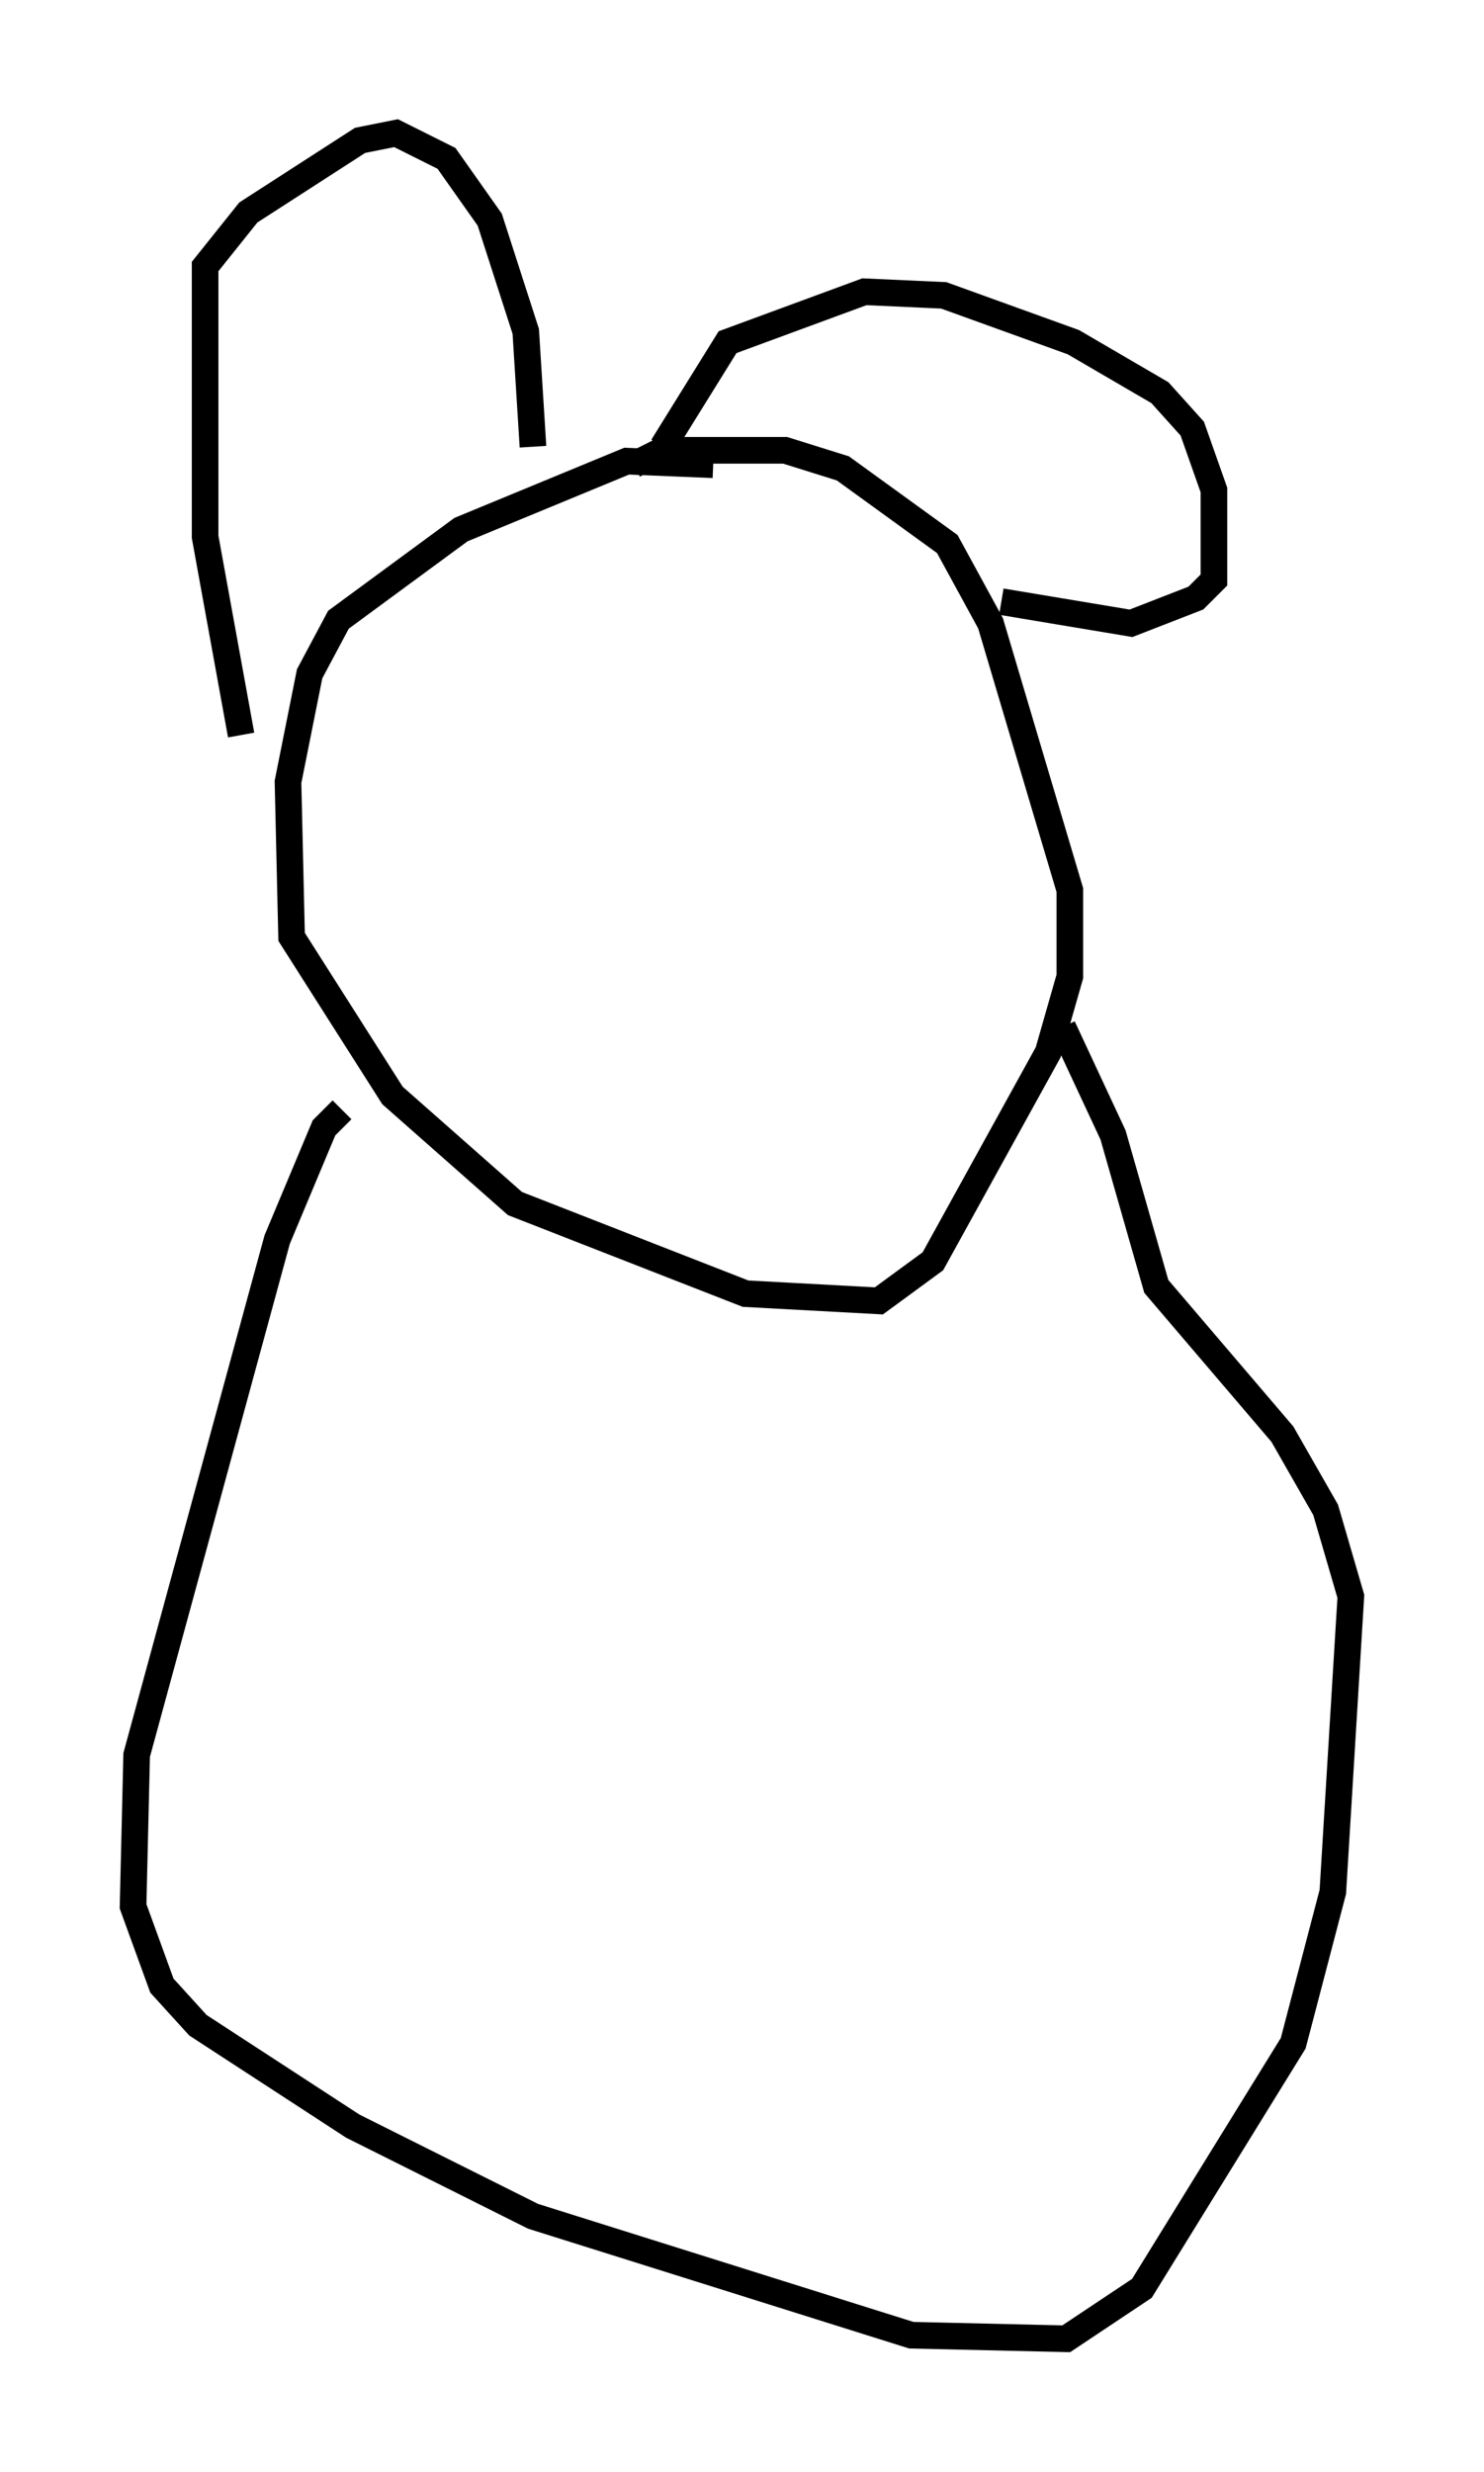 <?xml version="1.0" encoding="utf-8" ?>
<svg baseProfile="full" height="92.814" version="1.1" width="55.737" xmlns="http://www.w3.org/2000/svg" xmlns:ev="http://www.w3.org/2001/xml-events" xmlns:xlink="http://www.w3.org/1999/xlink"><defs /><rect fill="white" height="92.814" width="55.737" x="0" y="0" /><path d="M28.41, 18.261 m-1.624, -0.812 l-3.248, -0.135 -6.225, 2.571 l-4.601, 3.383 -1.083, 2.03 l-0.812, 4.059 0.135, 5.819 l3.789, 5.954 4.601, 4.059 l8.66, 3.383 5.007, 0.271 l2.03, -1.488 4.33, -7.848 l0.812, -2.842 0.0, -3.248 l-2.977, -10.013 -1.624, -2.977 l-3.924, -2.842 -2.165, -0.677 l-4.601, 0.0 -1.083, 0.541 m-14.75, 10.149 l-1.353, -7.442 0.0, -10.149 l1.624, -2.03 4.195, -2.706 l1.353, -0.271 1.894, 0.947 l1.624, 2.3 1.353, 4.195 l0.271, 4.33 m4.871, 0.0 l2.436, -3.924 5.142, -1.894 l2.977, 0.135 4.871, 1.759 l3.248, 1.894 1.218, 1.353 l0.812, 2.3 0.0, 3.383 l-0.677, 0.677 -2.436, 0.947 l-4.871, -0.812 m-24.763, 19.08 l-0.677, 0.677 -1.759, 4.195 l-5.277, 19.35 -0.135, 5.683 l1.083, 2.977 1.353, 1.488 l5.819, 3.789 6.766, 3.383 l14.208, 4.465 5.819, 0.135 l2.842, -1.894 5.683, -9.202 l1.488, -5.683 0.677, -11.096 l-0.947, -3.248 -1.624, -2.842 l-4.736, -5.548 -1.624, -5.683 l-1.894, -4.059 " fill="none" stroke="black" stroke-width="1" /></svg>